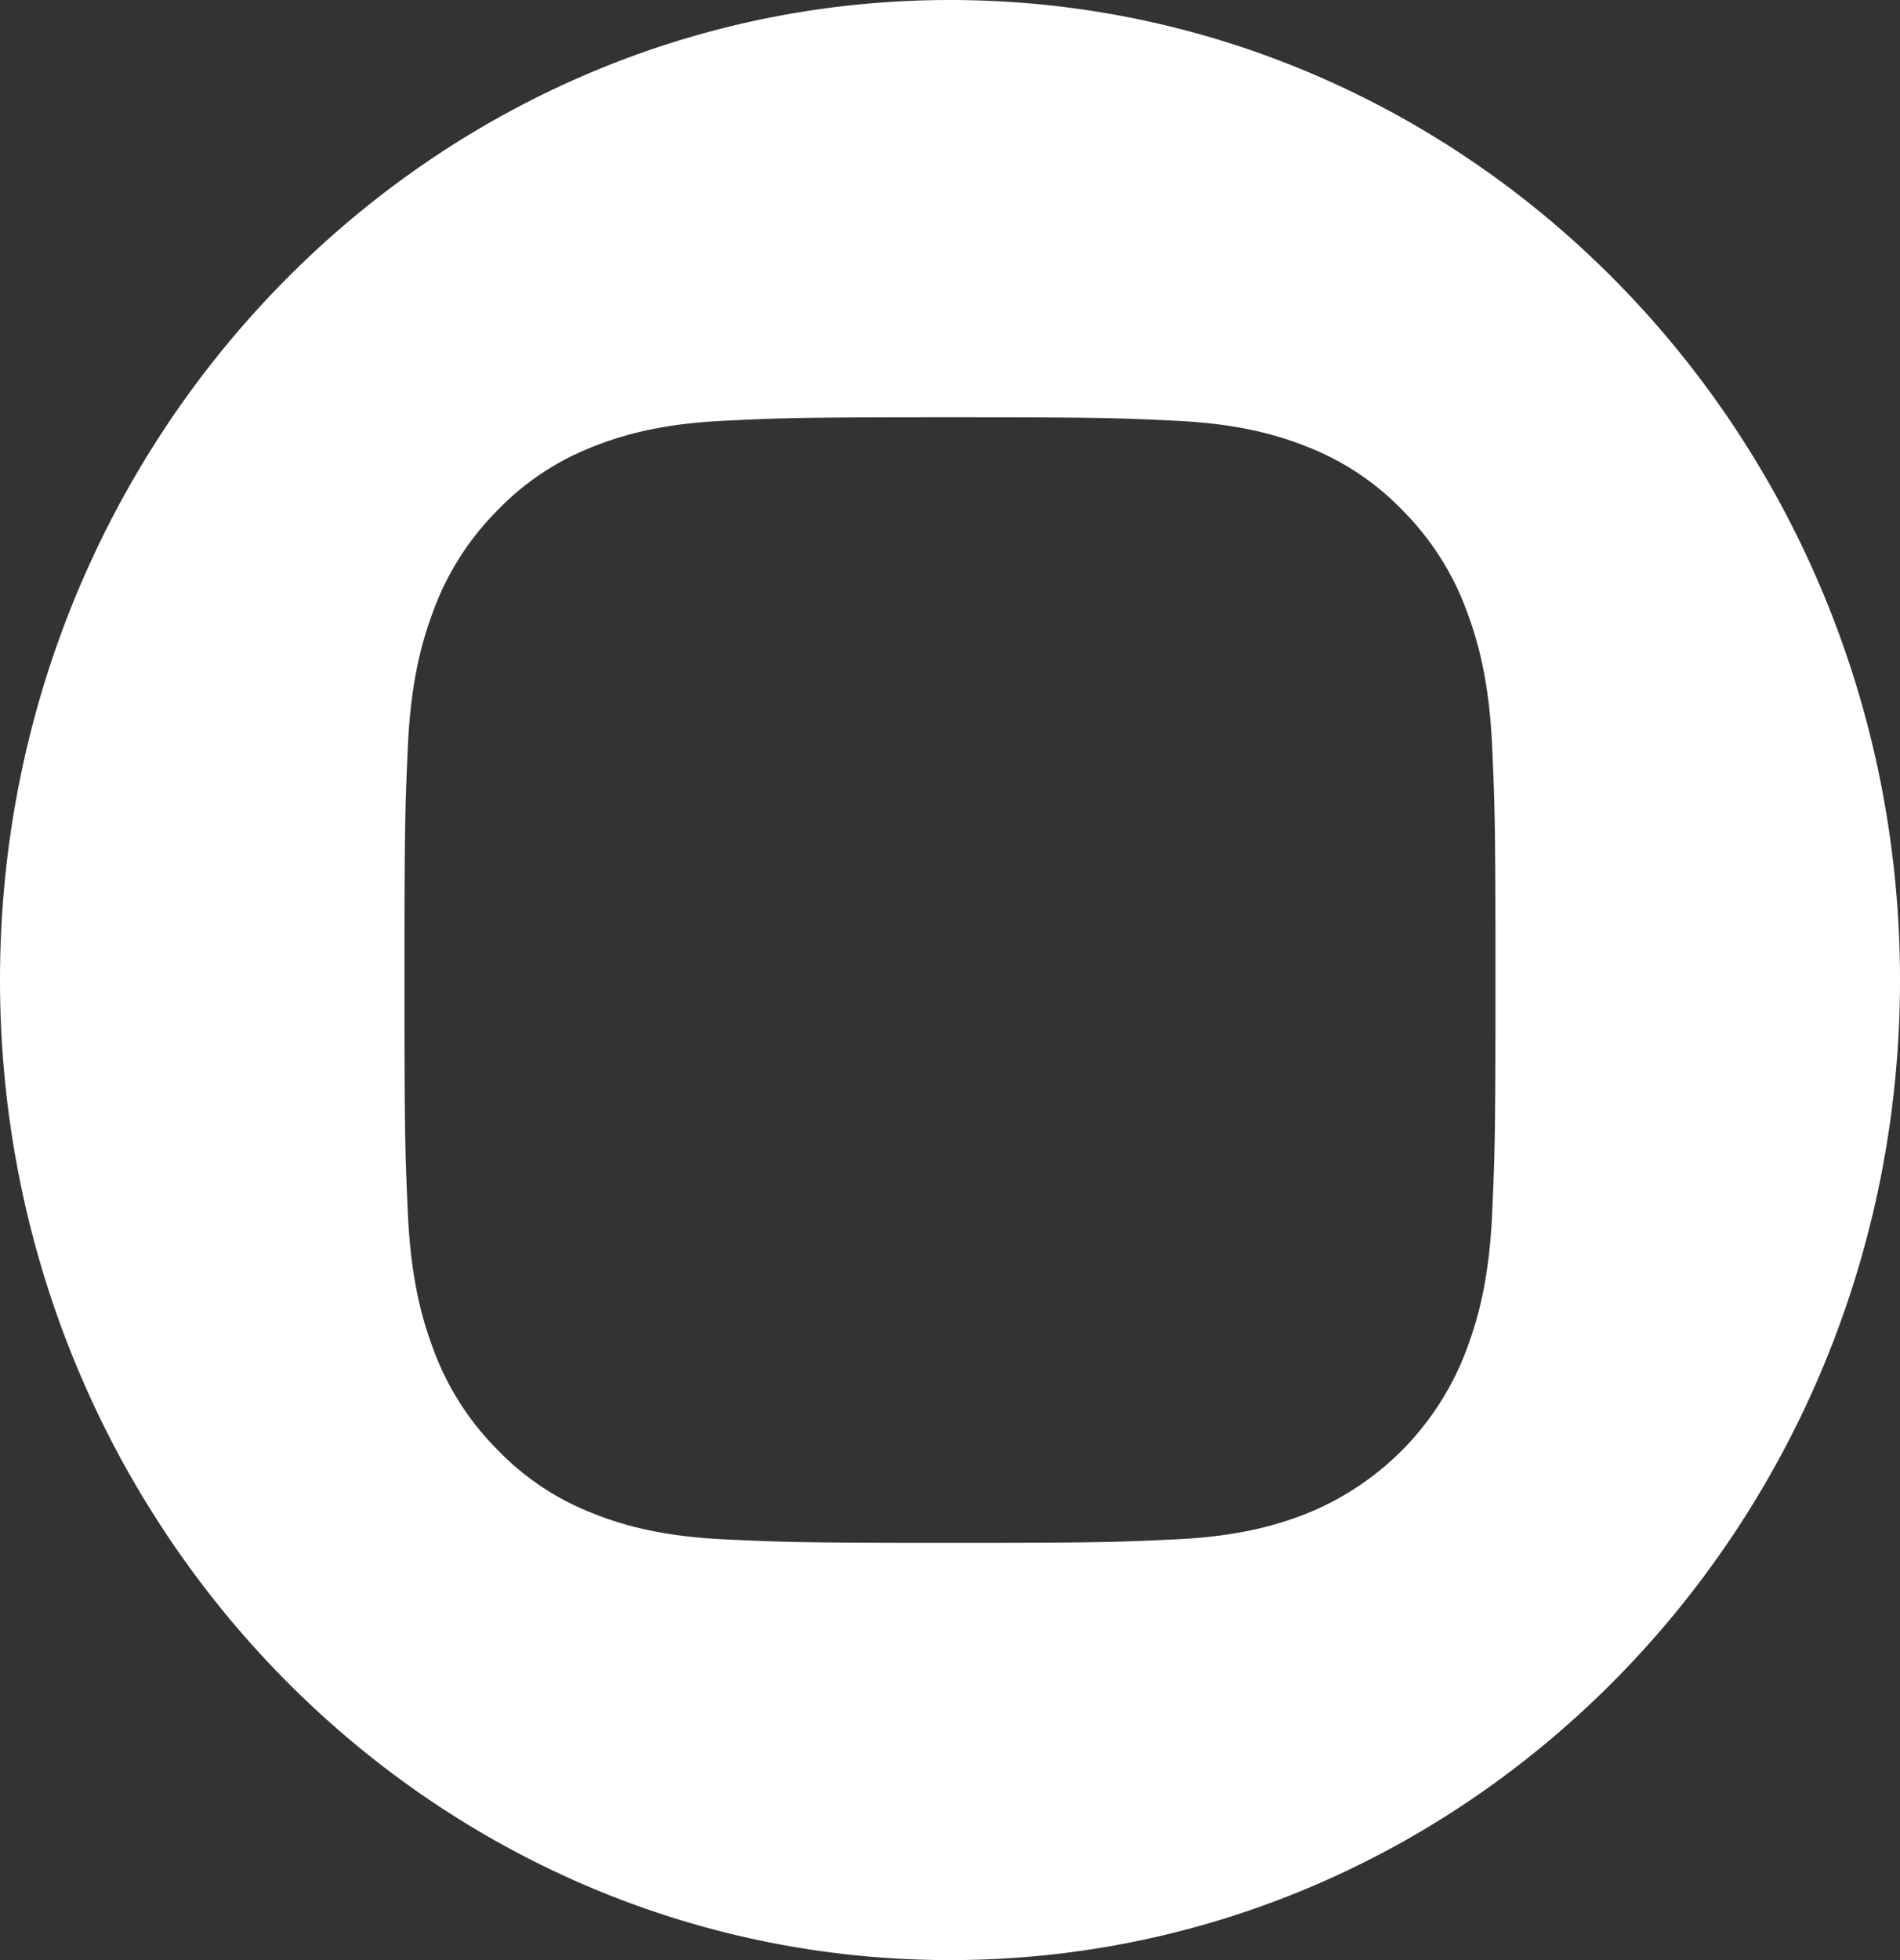 <svg width="32" height="33" fill="none" xmlns="http://www.w3.org/2000/svg"><rect width="100%" height="100%" fill="#333333" stroke="none"/><path d="M16 0C7.165 0 0 7.389 0 16.5S7.165 33 16 33s16-7.389 16-16.5S24.835 0 16 0zm9.132 20.406c-.044 1.009-.2 1.697-.427 2.3a4.774 4.774 0 0 1-2.687 2.771c-.584.234-1.252.394-2.23.44-.98.046-1.293.058-3.788.058s-2.808-.012-3.788-.058c-.978-.046-1.646-.206-2.23-.44a4.49 4.49 0 0 1-1.627-1.093 4.66 4.66 0 0 1-1.06-1.678c-.227-.602-.382-1.291-.427-2.3-.045-1.01-.056-1.333-.056-3.906 0-2.573.011-2.896.056-3.906.044-1.009.2-1.697.427-2.3a4.658 4.658 0 0 1 1.06-1.678 4.49 4.49 0 0 1 1.627-1.093c.584-.234 1.252-.394 2.23-.44.98-.047 1.293-.058 3.788-.058s2.808.011 3.788.058c.978.046 1.646.206 2.23.44a4.493 4.493 0 0 1 1.627 1.093 4.66 4.66 0 0 1 1.06 1.678c.227.603.383 1.291.427 2.3.045 1.01.055 1.333.055 3.906 0 2.573-.01 2.896-.055 3.906z" fill="#fff"/></svg>